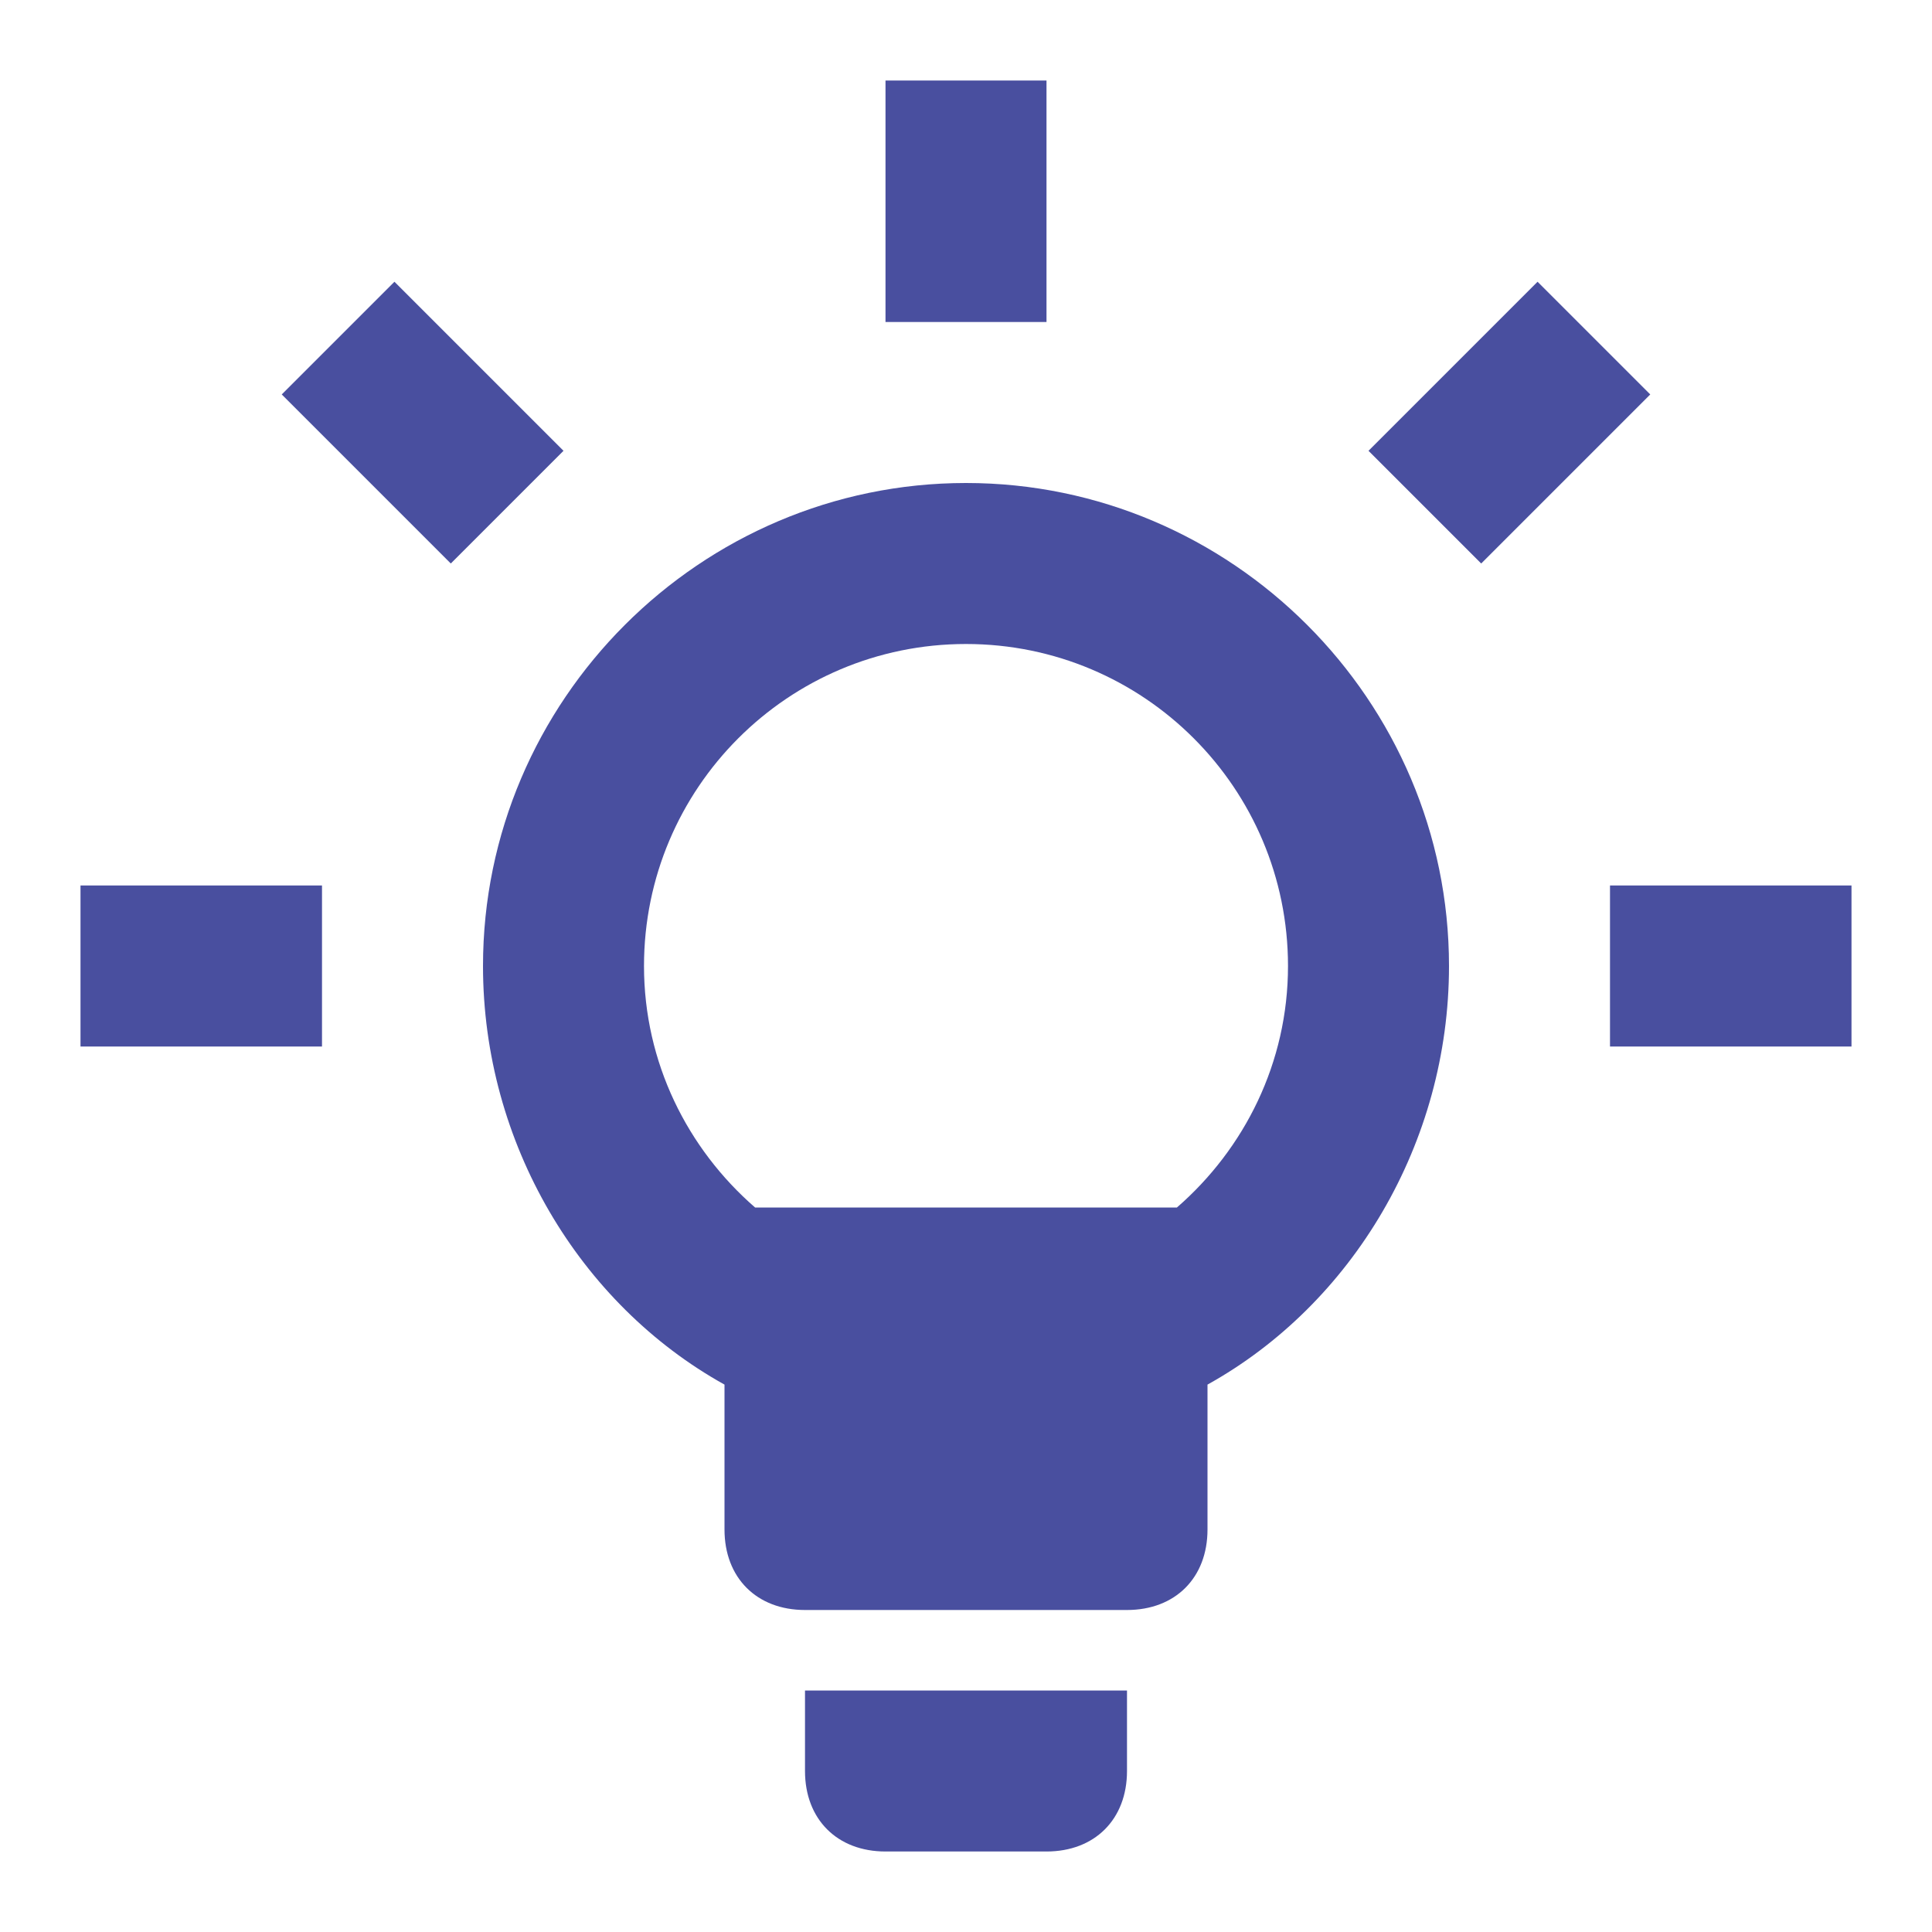 <svg width="24" height="24" viewBox="0 0 24 24" fill="none" xmlns="http://www.w3.org/2000/svg">
<path d="M7 5.6L5.6 7L3.5 4.9L4.9 3.5L7 5.6ZM1 13H4V11H1V13ZM13 1H11V4H13V1ZM18 12C18 14.2 16.8 16.2 15 17.2V19C15 19.6 14.6 20 14 20H10C9.4 20 9 19.6 9 19V17.2C7.2 16.2 6 14.2 6 12C6 8.7 8.7 6 12 6C15.3 6 18 8.7 18 12ZM16 12C16 9.79 14.21 8 12 8C9.79 8 8 9.79 8 12C8 13.2 8.54 14.27 9.38 15H14.62C15.46 14.27 16 13.2 16 12ZM10 22C10 22.6 10.4 23 11 23H13C13.6 23 14 22.6 14 22V21H10V22ZM20 11V13H23V11H20ZM19.1 3.5L17 5.6L18.4 7L20.5 4.9L19.1 3.5Z" fill="#494f9f"/>
</svg>

